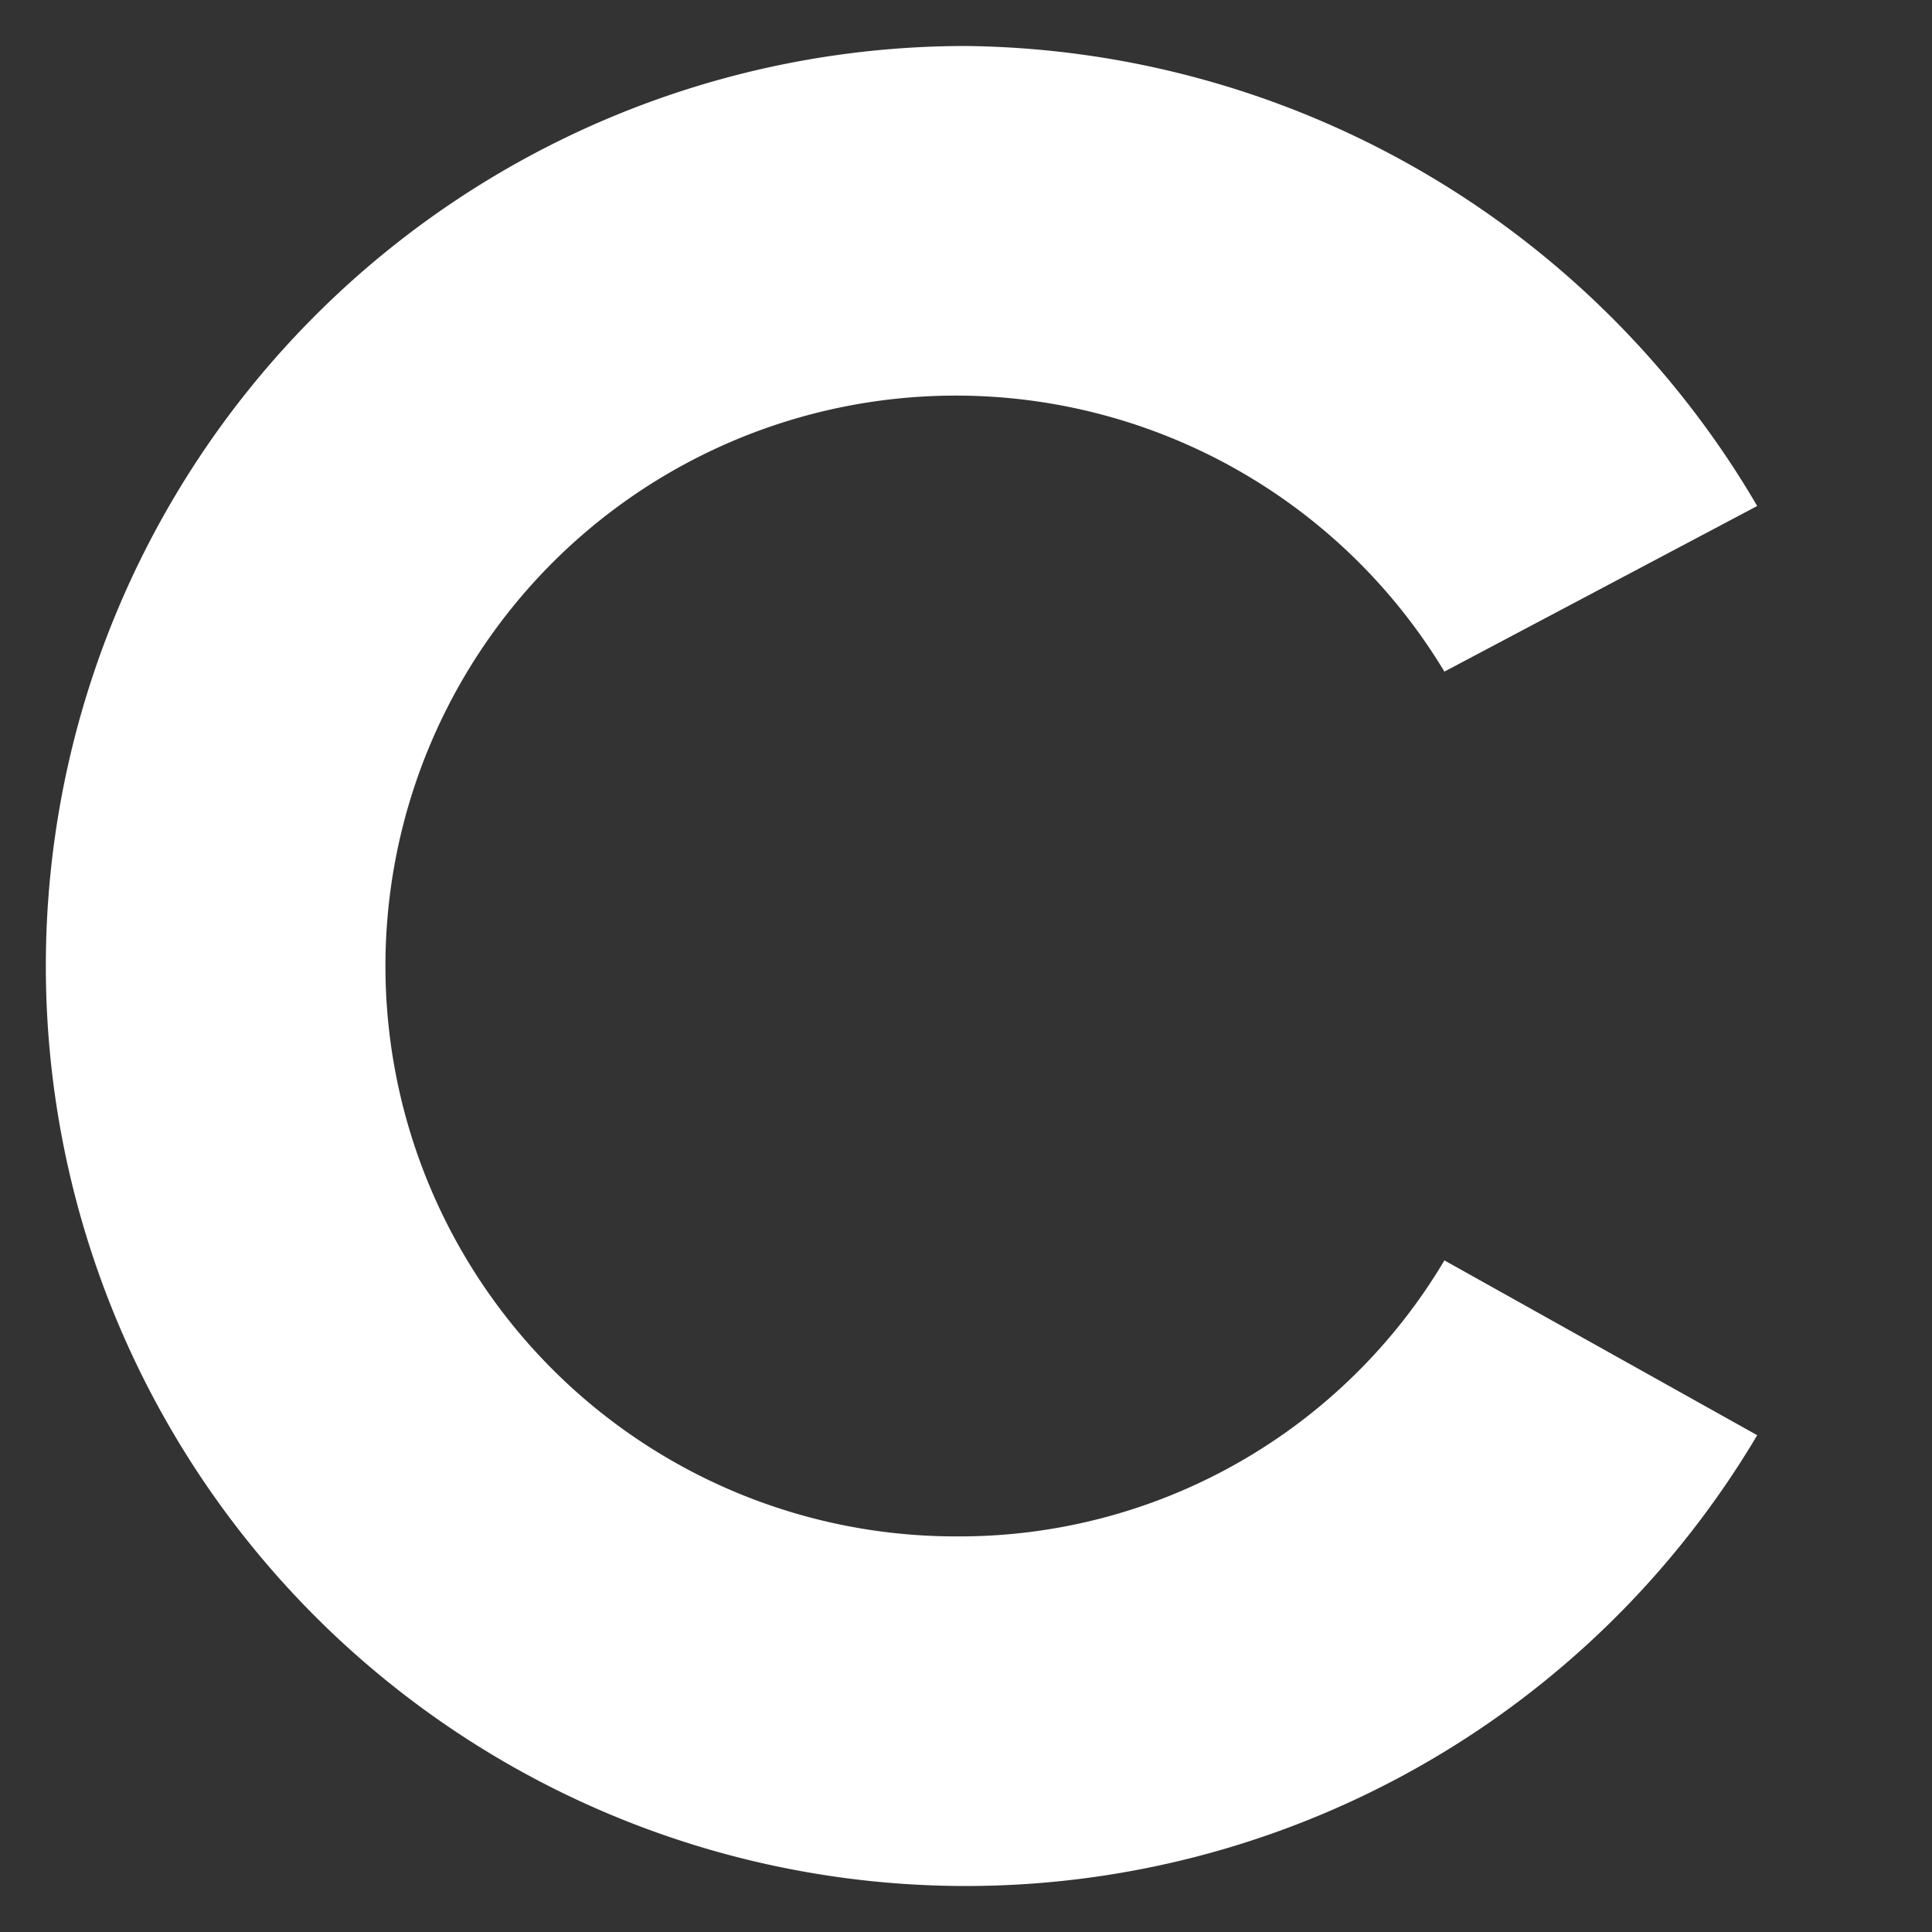 <svg id="Layer_1" data-name="Layer 1" xmlns="http://www.w3.org/2000/svg" viewBox="0 0 20 20"><rect x="0" y="0" width="20" height="20" fill="#333333" stroke="none"/><title>credo-c</title><svg id="Layer_1" data-name="Layer 1" xmlns="http://www.w3.org/2000/svg" viewBox="0 0 21 20"><defs><style>.cls-1{fill:none;}</style></defs><title>logo-c</title><path class="cls-1" d="M10.5,0a10,10,0,1,0,10,10A10,10,0,0,0,10.5,0Zm0,16.2A6.2,6.2,0,1,1,16.7,10,6.3,6.3,0,0,1,10.5,16.2Z"/><path fill="#ffffff" d="M15.7,13.2a6.13,6.13,0,0,1-5.3,3,6.2,6.2,0,1,1,5.3-9.4L19.1,5a10.09,10.09,0,0,0-8.6-5,10,10,0,1,0,8.6,15.1Z"/><rect class="cls-1" x="20.5" y="7.15" width="0.5" height="2.45"/></svg></svg>
